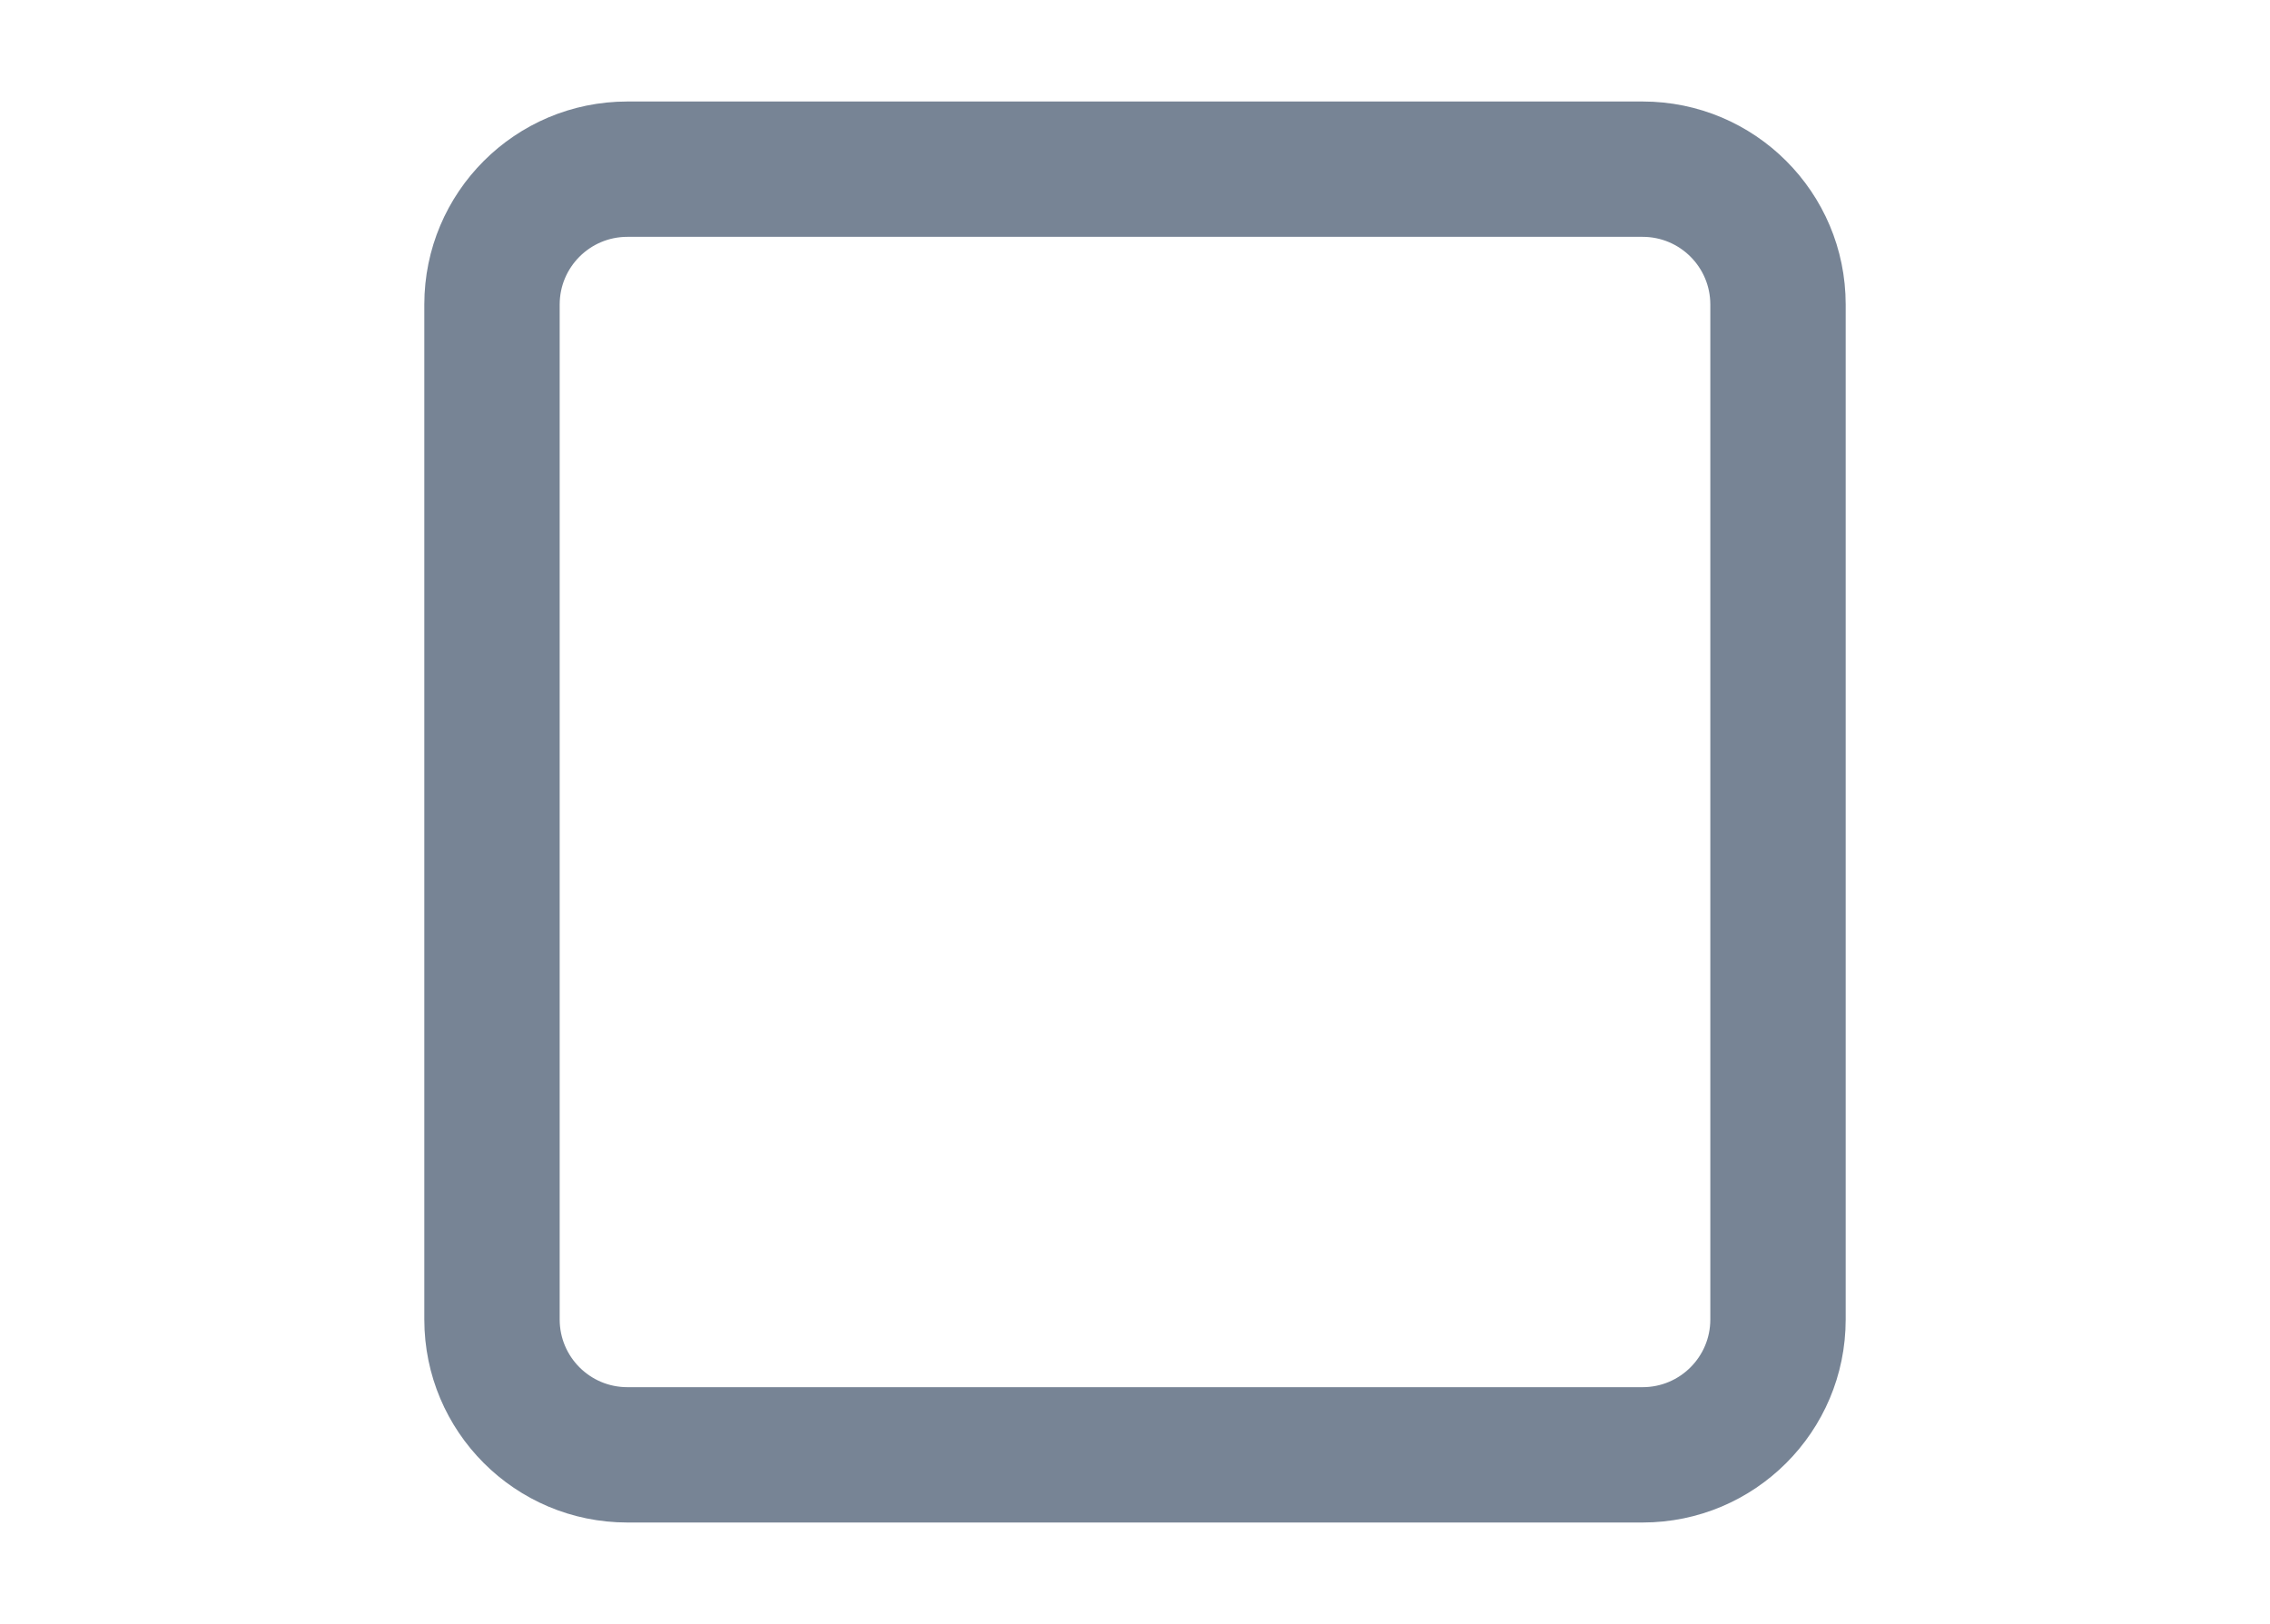 <?xml version="1.0" encoding="UTF-8"?>
<svg id="Layer_1" data-name="Layer 1" xmlns="http://www.w3.org/2000/svg" viewBox="0 0 33.538 24">
  <defs>
    <style>
      .cls-1 {
        fill: #778495;
      }
    </style>
  </defs>
  <path class="cls-1" d="M9.269,3.5c-.552,0-1,.448-1,1v15c0,.552.448,1,1,1h15c.552,0,1-.448,1-1V4.5c0-.552-.448-1-1-1h-15M9.269,1.5h15c1.657,0,3,1.343,3,3v15c0,1.657-1.343,3-3,3h-15c-1.657,0-3-1.343-3-3V4.5c0-1.657,1.343-3,3-3Z"/>
</svg>